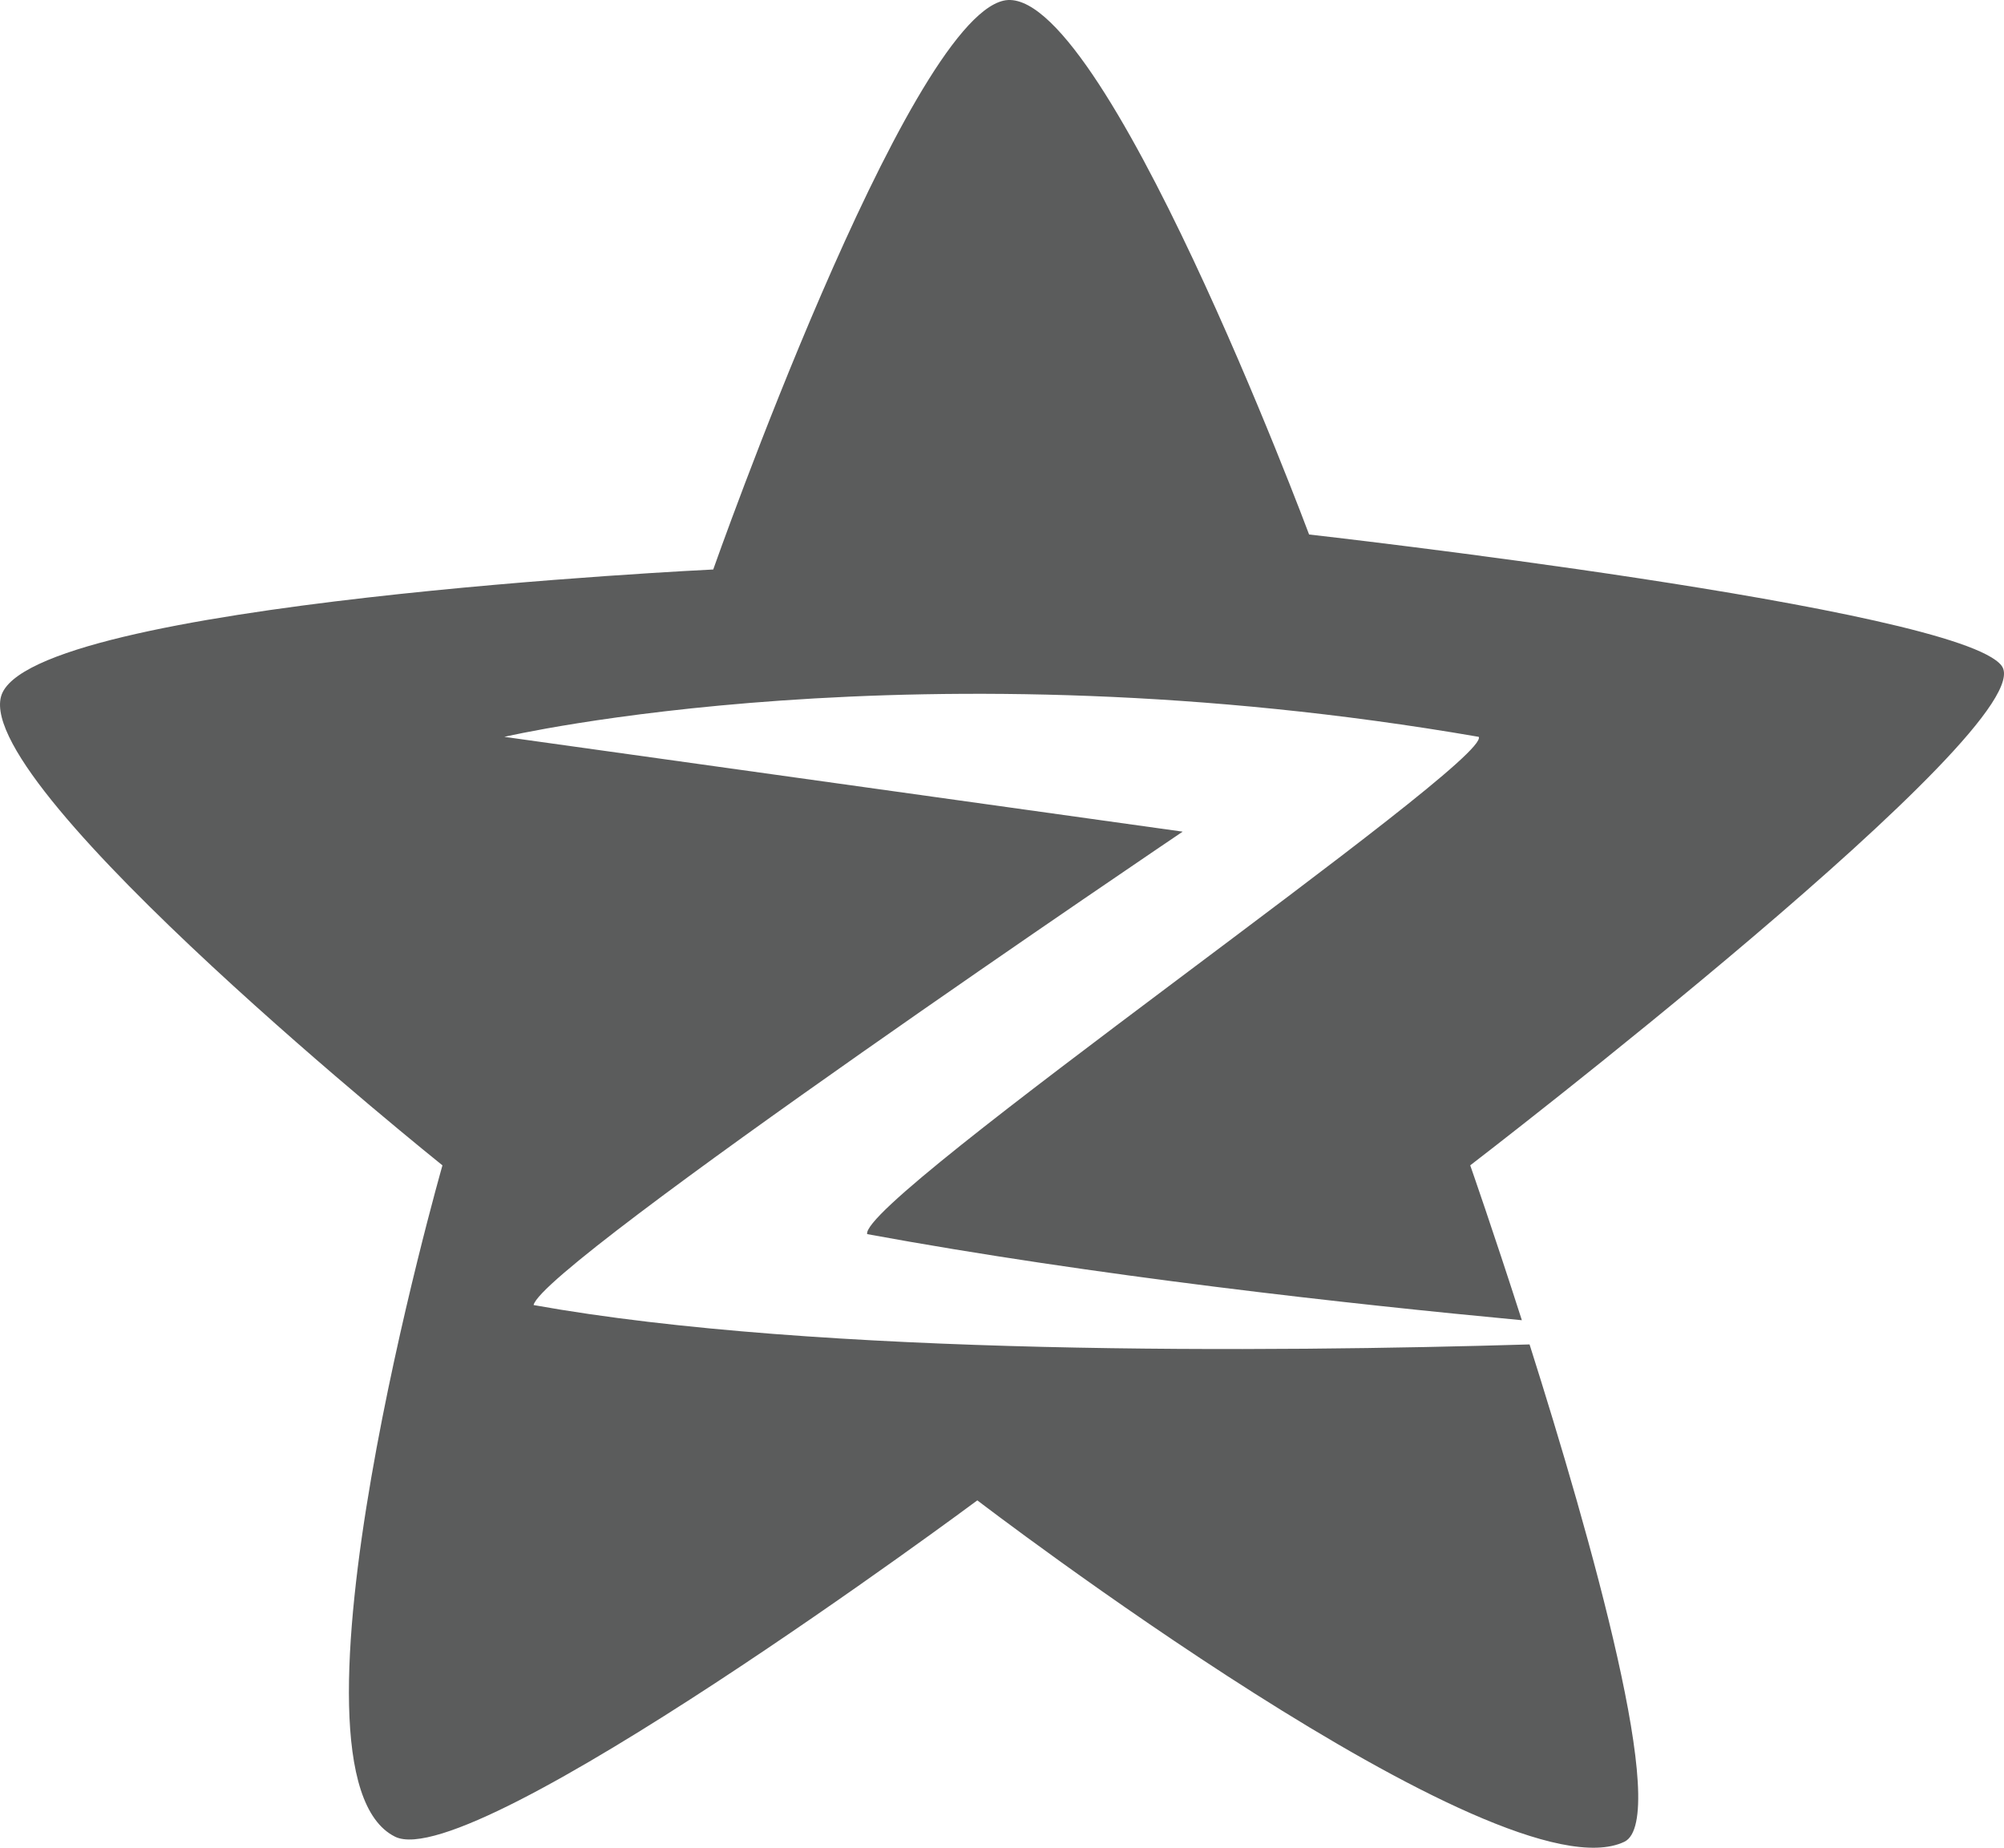 <?xml version="1.0" encoding="iso-8859-1"?>
<!-- Generator: Adobe Illustrator 18.0.0, SVG Export Plug-In . SVG Version: 6.00 Build 0)  -->
<!DOCTYPE svg PUBLIC "-//W3C//DTD SVG 1.1//EN" "http://www.w3.org/Graphics/SVG/1.1/DTD/svg11.dtd">
<svg version="1.1" id="&#x56FE;&#x5C42;_1" xmlns="http://www.w3.org/2000/svg" xmlns:xlink="http://www.w3.org/1999/xlink" x="0px"
	 y="0px" viewBox="0 0 120.294 110.945" style="enable-background:new 0 0 120.294 110.945;" xml:space="preserve">
<path style="fill-rule:evenodd;clip-rule:evenodd;fill:none;" d="M103.264,80.266c0,0-4.734-0.322-11.913-0.996
	c0.152,0.475,0.307,0.958,0.464,1.454C98.763,80.515,103.264,80.266,103.264,80.266z"/>
<path style="fill:#5B5C5C;" d="M120.15,39.972c-2.639-3.495-41.569-7.879-41.569-7.879S66.114-1.314,60.235,0.04
	C54.36,1.395,42.813,34.194,42.813,34.194S1.631,36.158,0.063,41.817c-1.557,5.661,26.496,28.154,26.496,28.154
	s-10.445,36.55-2.842,40.311c4.676,2.311,34.949-20.196,34.949-20.196s31.381,24.046,38.835,20.501
	c2.798-1.329-2.017-18.285-5.686-29.864c-15.348,0.461-42.645,0.719-59.786-2.364c0.515-2.467,38.963-28.425,38.963-28.425
	l-40.718-5.692c0,0,24.862-5.815,58.491,0c0.766,1.527-37.199,27.729-36.712,29.858c13.654,2.51,28.996,4.202,39.299,5.169
	c-1.729-5.389-3.099-9.299-3.099-9.299S122.795,43.462,120.15,39.972z"/>
</svg>
